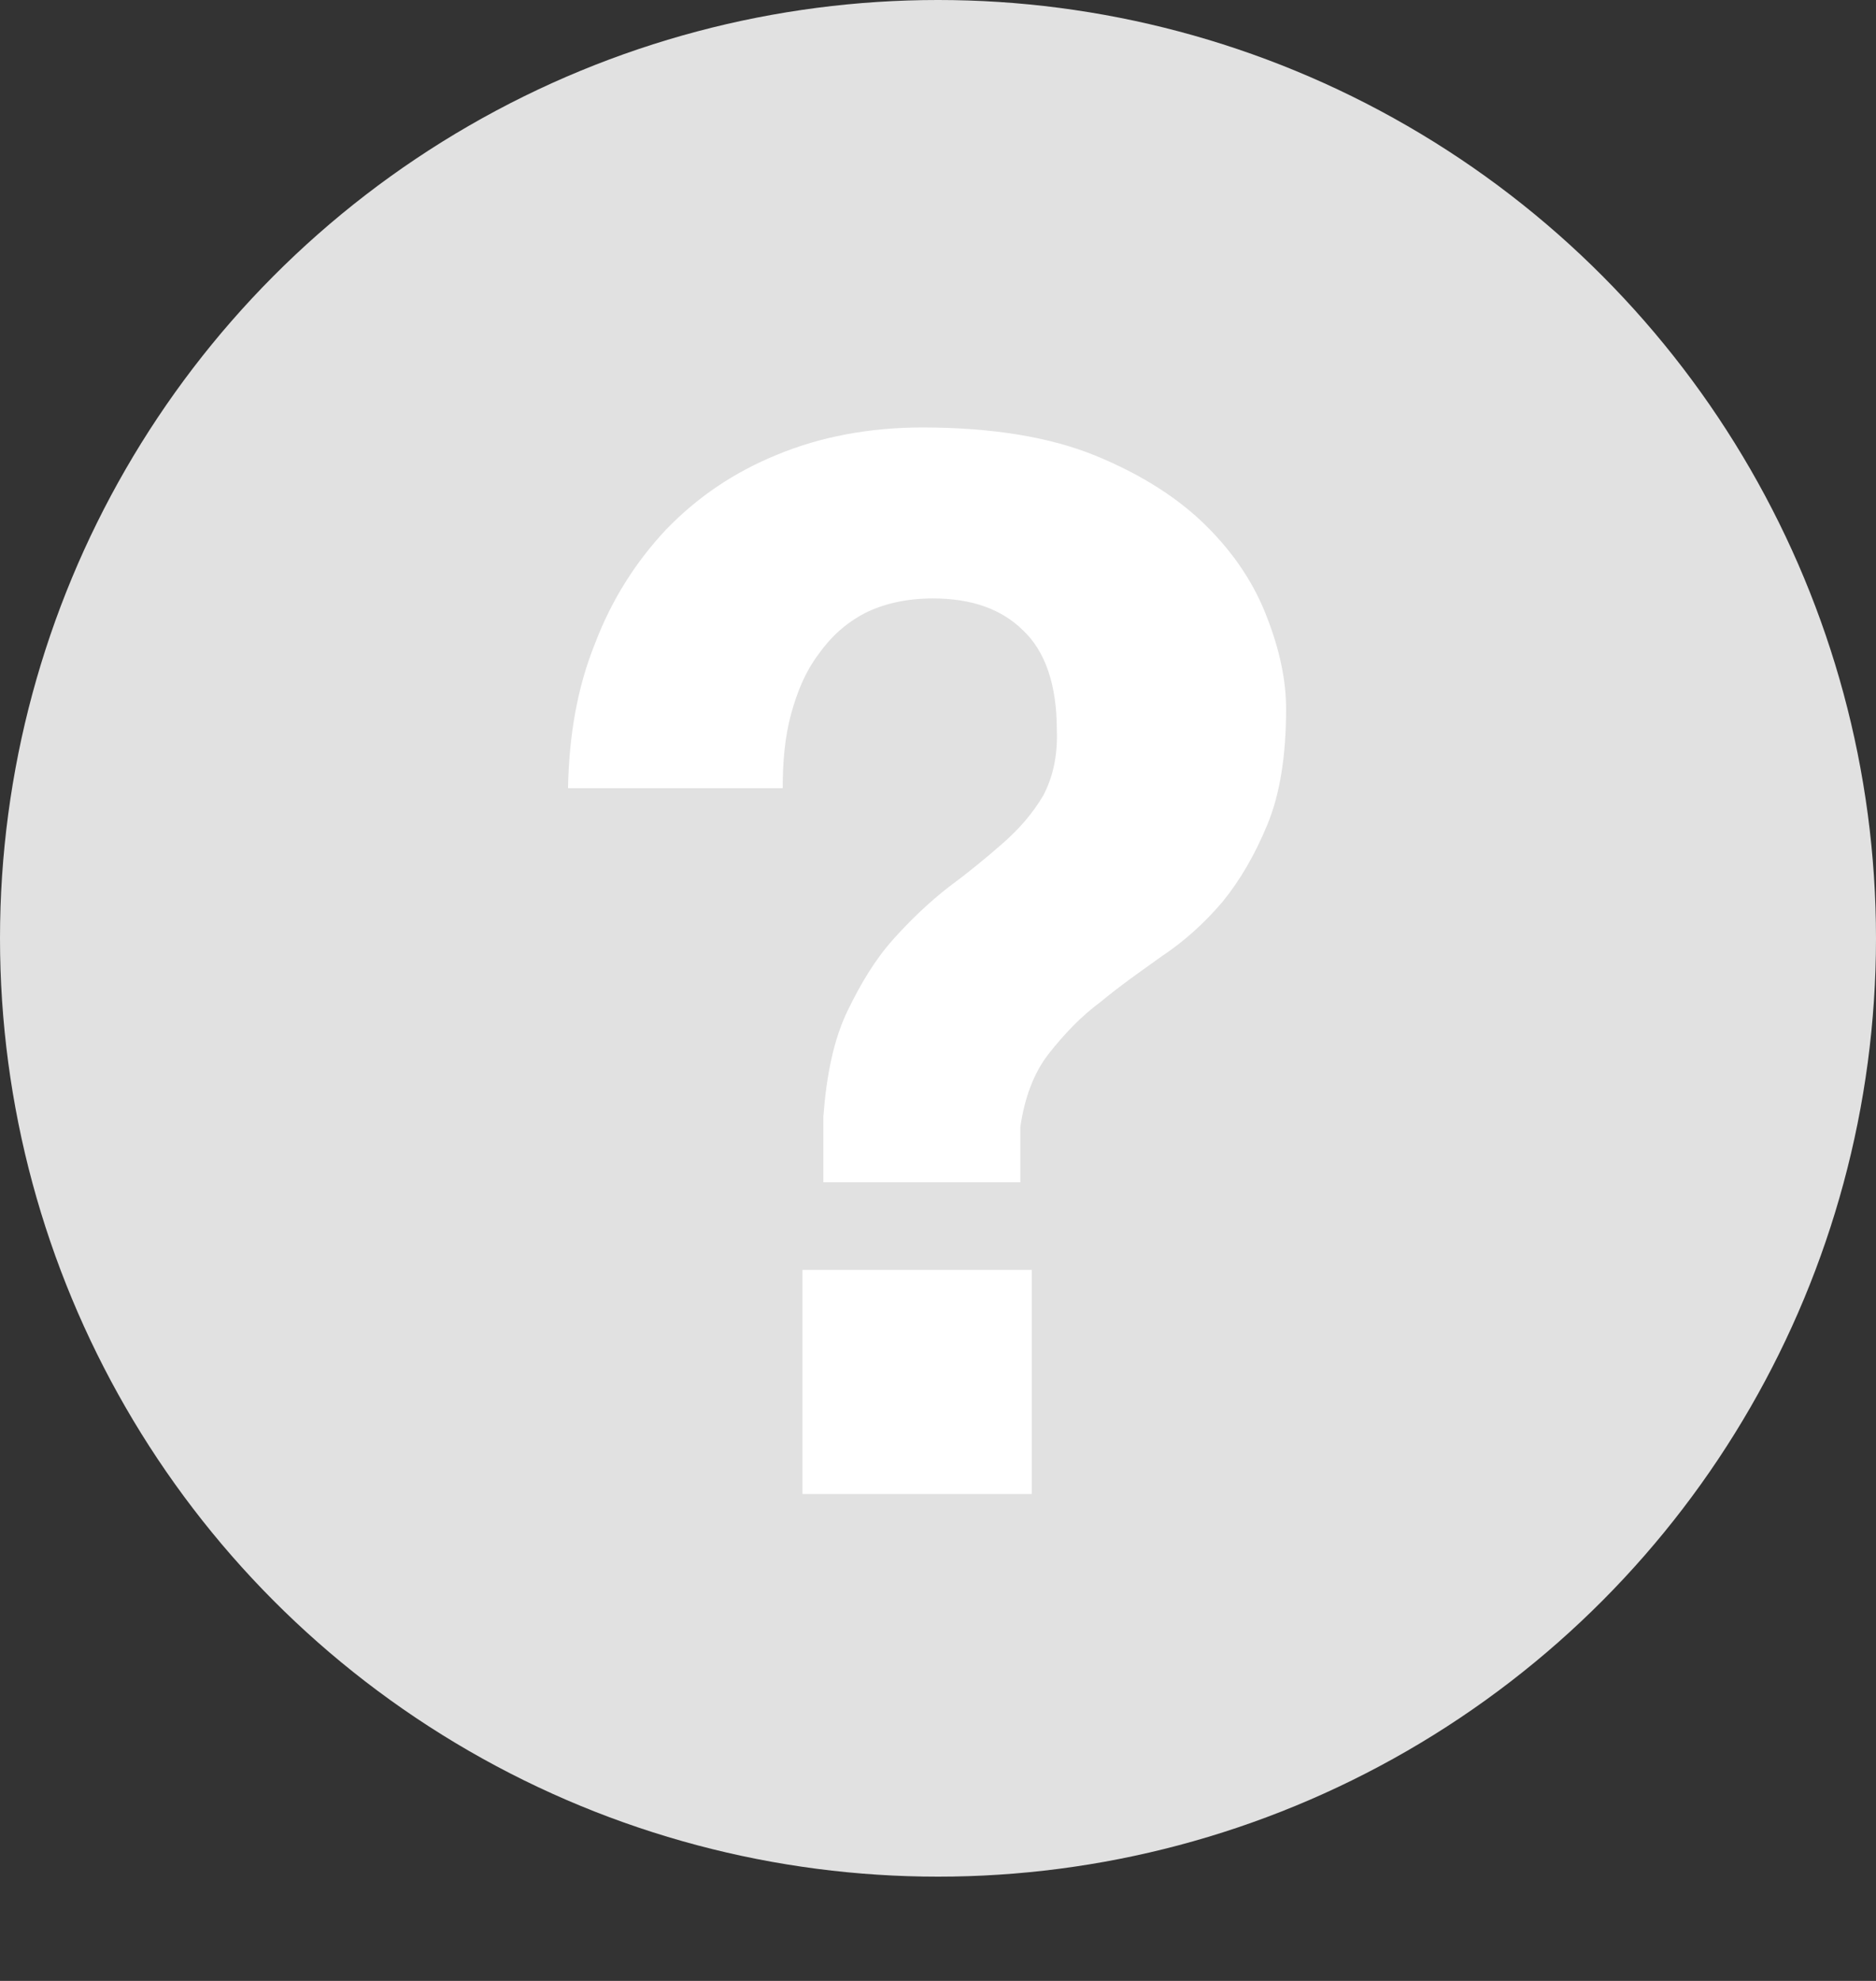 <svg xmlns="http://www.w3.org/2000/svg" viewBox="0 0 18 19" version="1.1"><rect x="0" y="0" width="18" height="19" fill="#333333" stroke="none"/><g stroke="none" stroke-width="1" fill="none" fill-rule="evenodd"><circle fill="#E1E1E1" cx="9" cy="9" r="9"/><path d="M7.7 12.18L7.7 14.33 9.9 14.33 9.9 12.18 7.7 12.18ZM5.45 7.56L7.51 7.56C7.51 7.31 7.53 7.07 7.59 6.85 7.65 6.63 7.73 6.44 7.85 6.28 7.97 6.11 8.11 5.98 8.3 5.88 8.48 5.79 8.7 5.74 8.95 5.74 9.32 5.74 9.61 5.84 9.82 6.05 10.03 6.25 10.14 6.57 10.14 7 10.15 7.25 10.1 7.46 10.01 7.63 9.91 7.8 9.78 7.95 9.62 8.09 9.46 8.23 9.29 8.37 9.1 8.51 8.92 8.65 8.74 8.82 8.57 9.01 8.4 9.2 8.26 9.43 8.13 9.7 8 9.97 7.93 10.31 7.9 10.71L7.9 11.34 9.79 11.34 9.79 10.81C9.83 10.53 9.92 10.29 10.06 10.11 10.21 9.92 10.37 9.75 10.56 9.61 10.74 9.46 10.94 9.32 11.15 9.17 11.36 9.03 11.55 8.86 11.73 8.65 11.9 8.44 12.04 8.2 12.16 7.91 12.28 7.62 12.34 7.25 12.34 6.8 12.34 6.53 12.28 6.24 12.16 5.93 12.04 5.61 11.85 5.32 11.58 5.05 11.31 4.78 10.95 4.55 10.51 4.37 10.07 4.19 9.51 4.1 8.85 4.1 8.34 4.1 7.87 4.19 7.46 4.36 7.04 4.53 6.69 4.77 6.39 5.08 6.1 5.39 5.87 5.75 5.71 6.17 5.54 6.59 5.46 7.05 5.45 7.56L5.45 7.56Z" fill="#FFFFFF"/></g></svg>